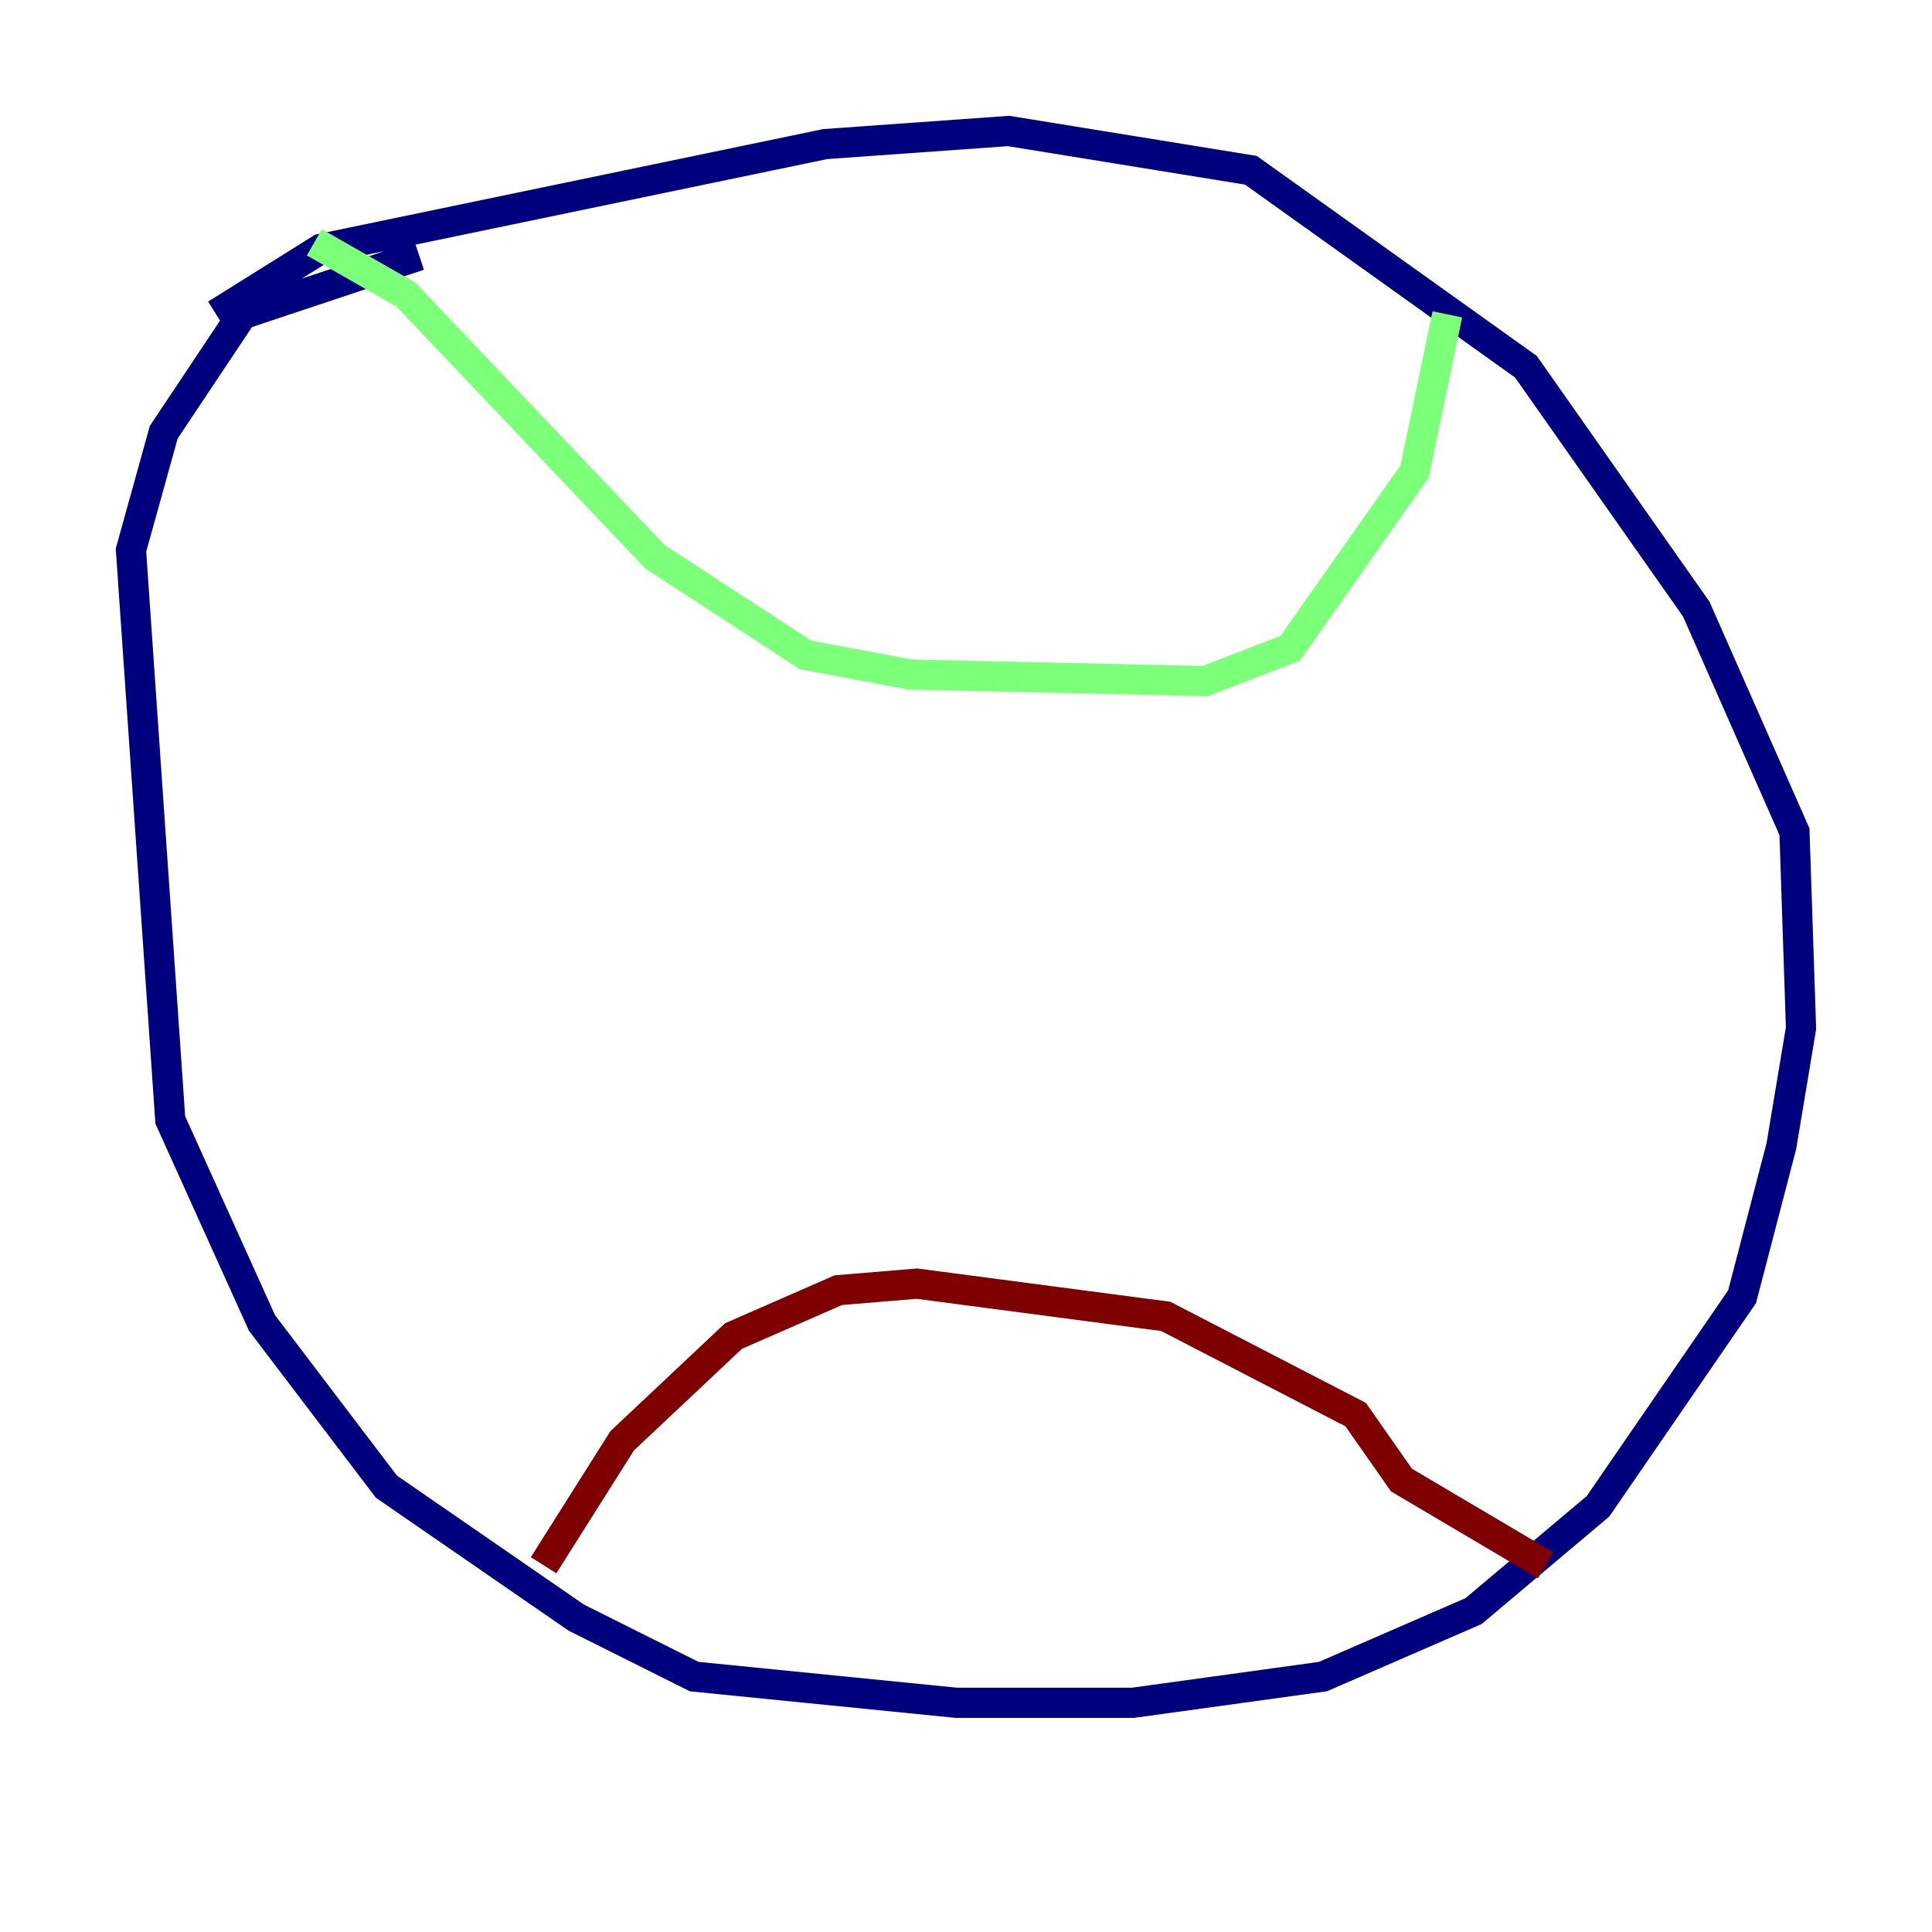 <?xml version="1.0" encoding="utf-8" ?>
<svg baseProfile="tiny" height="128" version="1.2" viewBox="0,0,128,128" width="128" xmlns="http://www.w3.org/2000/svg" xmlns:ev="http://www.w3.org/2001/xml-events" xmlns:xlink="http://www.w3.org/1999/xlink"><defs /><polyline fill="none" points="27.77,16.922 16.054,20.827 10.848,28.637 8.678,36.447 11.281,74.197 17.356,87.647 25.6,98.495 38.183,107.173 45.993,111.078 63.349,112.814 75.064,112.814 87.647,111.078 97.627,106.739 105.871,99.797 115.417,85.912 118.02,75.932 119.322,68.122 118.888,55.105 112.38,40.352 101.098,24.298 82.875,11.281 66.82,8.678 54.671,9.546 21.261,16.488 14.319,20.827" stroke="#00007f" stroke-width="2" /><polyline fill="none" points="20.827,16.054 26.902,19.525 43.39,36.881 53.37,43.39 60.312,44.691 79.837,45.125 85.478,42.956 93.722,31.241 95.891,20.827" stroke="#7cff79" stroke-width="2" /><polyline fill="none" points="36.014,103.702 41.22,95.458 48.597,88.515 55.539,85.478 60.746,85.044 77.234,87.214 89.817,93.722 92.854,98.061 102.4,103.702" stroke="#7f0000" stroke-width="2" /></svg>